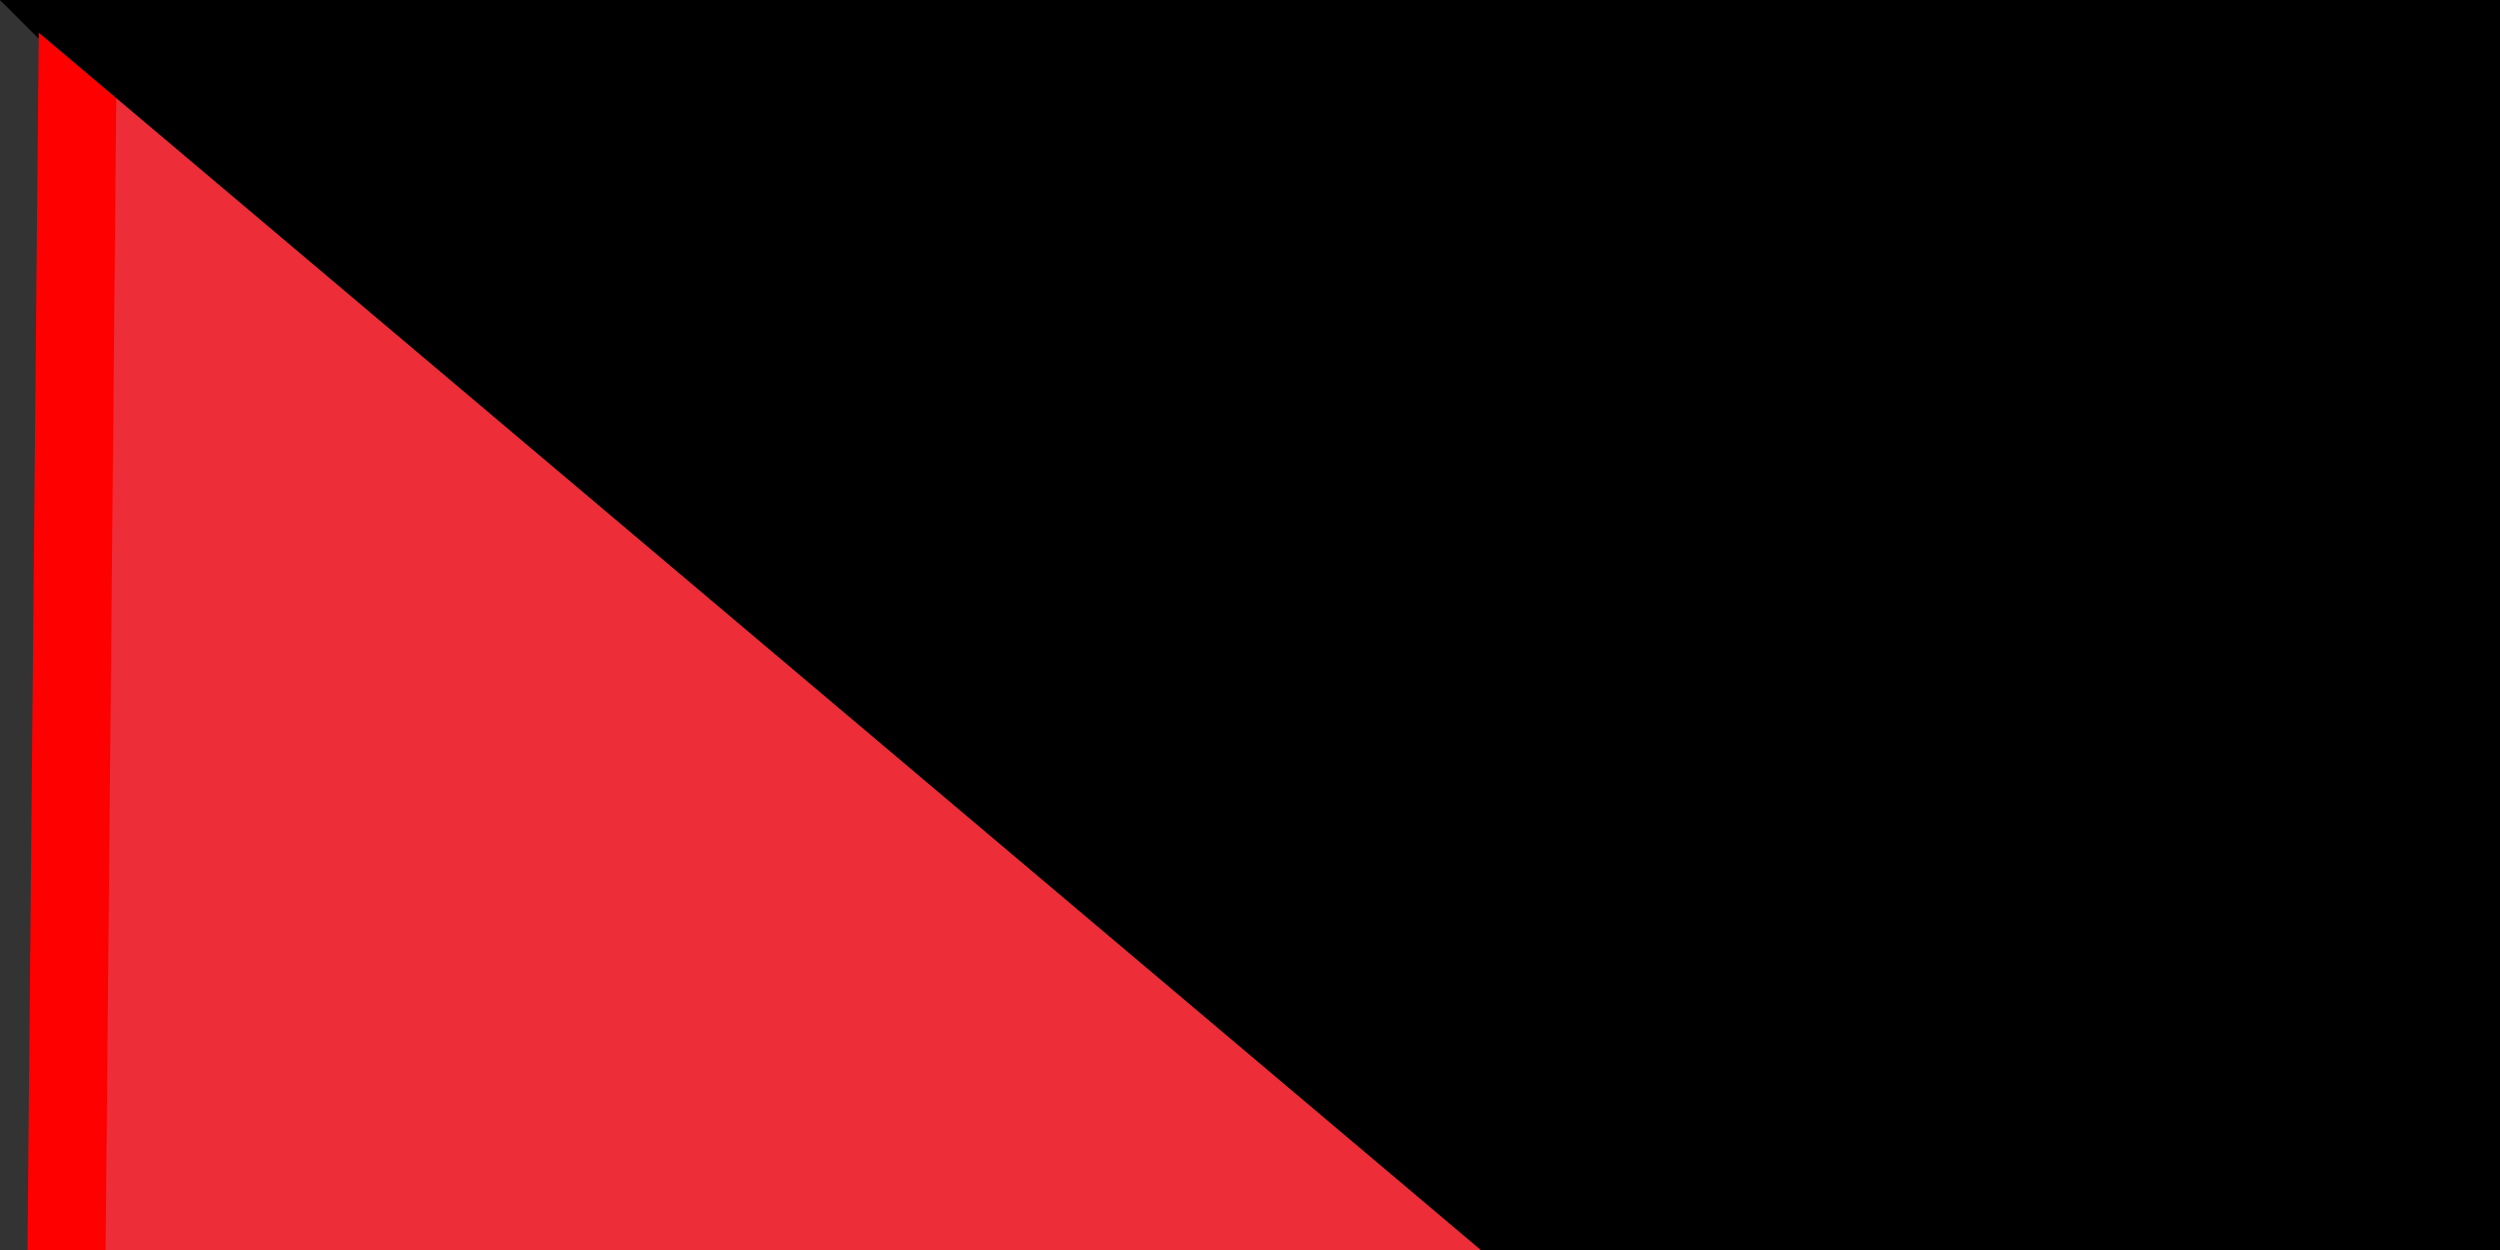 <svg xmlns="http://www.w3.org/2000/svg" width="32" height="16" version="1.0"><rect width="100%" height="100%" fill="#333333" stroke="none"/><path fill="#009639" d="M0 215c0-2 6-6 47-37l47-35h338v73H0v-1z"/><path d="M48 38C10 10 1 2 1 1L0 0h432v74H96L48 38z"/><path fill="#fff" d="m95 143 23-18 23-18a916 916 0 0 0-45-35l1-1 168 1h167v72H95v-1z"/><path fill="#ed2e38" stroke="red" d="M0 108 1 0h1a10014 10014 0 0 0 142 108A4656 4656 0 0 1 0 216V108z"/><path id="path-b7367" d="m m0 77 m0 65 m0 65 m0 65 m0 65 m0 65 m0 65 m0 65 m0 65 m0 65 m0 65 m0 65 m0 65 m0 65 m0 65 m0 65 m0 65 m0 65 m0 65 m0 65 m0 81 m0 86 m0 77 m0 97 m0 80 m0 71 m0 54 m0 82 m0 48 m0 83 m0 47 m0 98 m0 76 m0 117 m0 102 m0 48 m0 85 m0 118 m0 65 m0 87 m0 118 m0 108 m0 115 m0 54 m0 82 m0 110 m0 50 m0 80 m0 116 m0 56 m0 55 m0 51 m0 107 m0 112 m0 105 m0 75 m0 108 m0 113 m0 122 m0 108 m0 107 m0 47 m0 47 m0 113 m0 83 m0 56 m0 108 m0 48 m0 101 m0 49 m0 119 m0 51 m0 51 m0 110 m0 80 m0 76 m0 105 m0 77 m0 48 m0 70 m0 47 m0 66 m0 103 m0 43 m0 67 m0 65 m0 61 m0 61"/>
</svg>